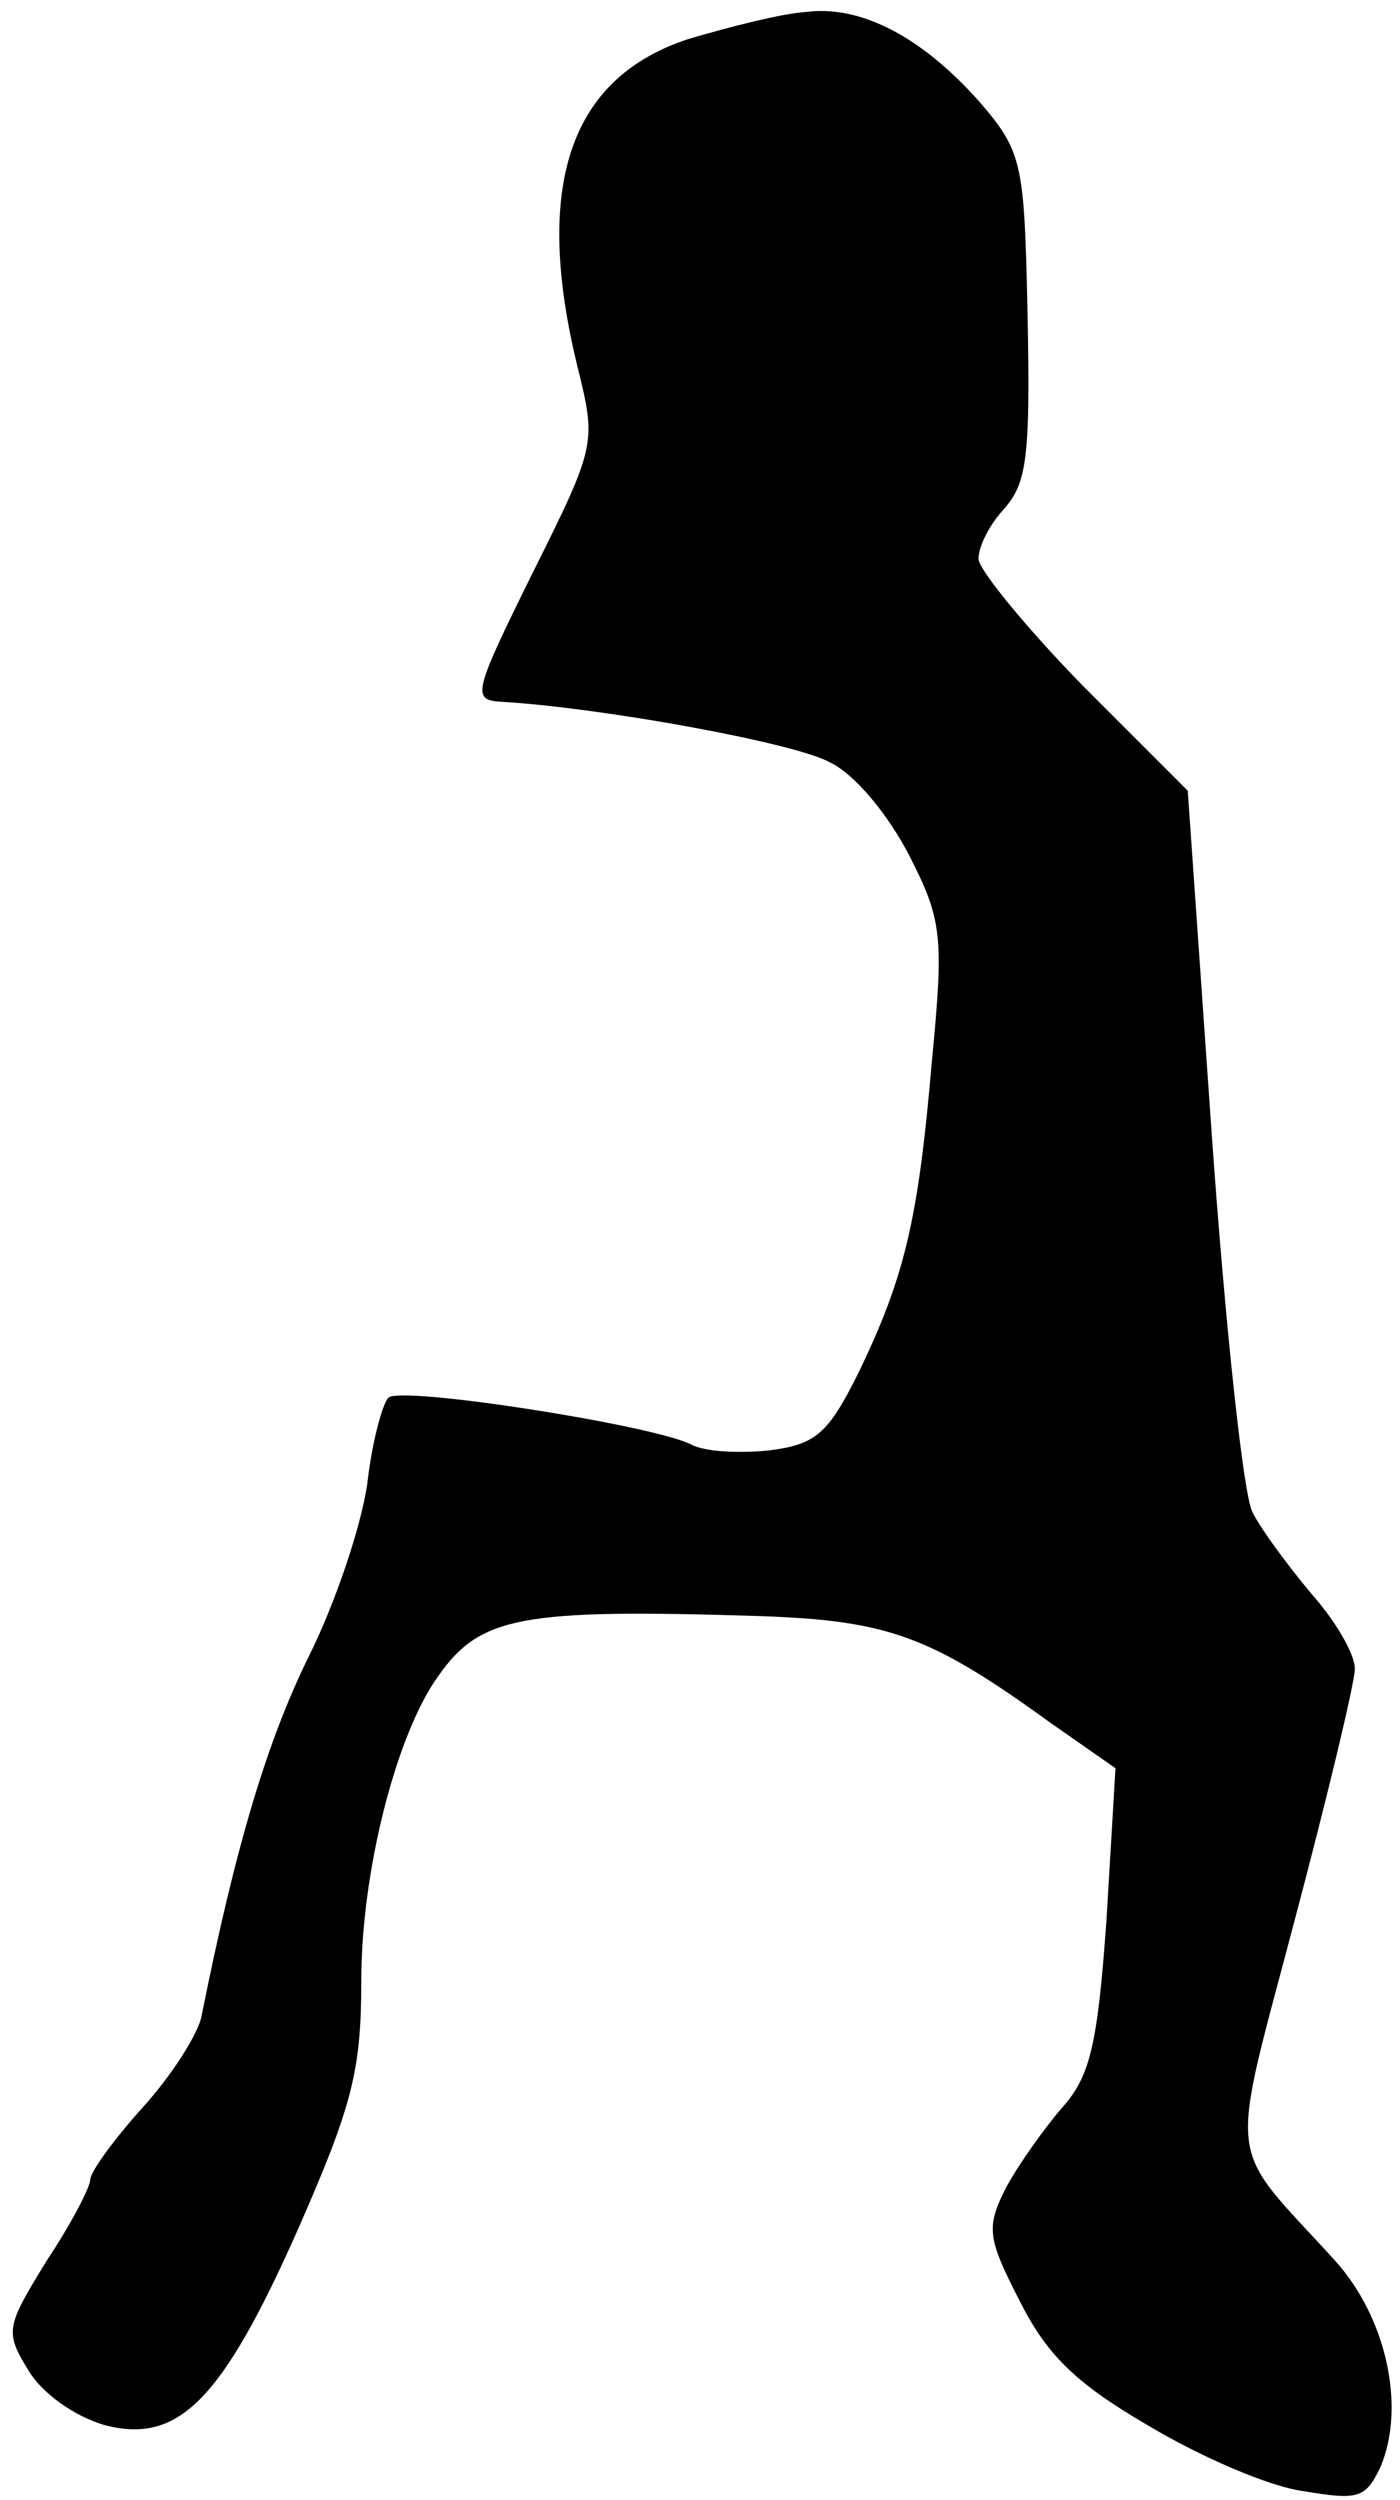 <?xml version="1.0" standalone="no"?>
<!DOCTYPE svg PUBLIC "-//W3C//DTD SVG 20010904//EN"
 "http://www.w3.org/TR/2001/REC-SVG-20010904/DTD/svg10.dtd">
<svg version="1.0" xmlns="http://www.w3.org/2000/svg"
 width="93pt" height="166pt" viewBox="0 0 93 166"
 preserveAspectRatio="xMidYMid meet">
<g transform="translate(0,166) scale(0.1,-0.1)"
fill="#000000" stroke="none">
<path fill="#000000" stroke="none" d="M535 1652 c-16 -1 -51 -10 -78 -18 -79
-26 -103 -98 -73 -219 12 -49 12 -51 -30 -135 -40 -81 -41 -85 -20 -86 66 -4
193 -27 217 -40 17 -8 39 -35 53 -62 22 -43 23 -54 15 -137 -9 -105 -18 -143
-49 -207 -20 -40 -28 -47 -59 -51 -20 -2 -43 -1 -52 4 -26 13 -193 39 -201 31
-4 -4 -11 -30 -14 -57 -4 -28 -21 -79 -39 -115 -27 -55 -48 -123 -71 -238 -2
-12 -20 -40 -39 -61 -19 -21 -35 -43 -35 -48 0 -5 -13 -30 -29 -54 -27 -44
-28 -47 -12 -73 9 -15 30 -30 50 -36 49 -13 78 15 129 130 36 82 42 105 42
165 0 72 23 163 51 202 28 40 55 45 214 40 85 -3 113 -13 193 -71 l43 -30 -6
-101 c-6 -84 -11 -104 -30 -125 -12 -14 -29 -38 -37 -53 -13 -26 -12 -33 9
-74 18 -36 37 -55 85 -83 35 -21 81 -41 104 -44 36 -6 41 -5 51 16 17 40 4
100 -31 138 -72 79 -70 58 -26 225 22 83 40 158 40 167 0 10 -13 32 -29 50
-15 18 -33 42 -39 54 -6 11 -18 123 -27 250 l-16 229 -70 70 c-38 39 -69 77
-69 84 0 8 7 22 16 32 17 19 19 34 16 156 -2 75 -5 85 -31 115 -38 43 -79 65
-116 60z"/>
</g>
</svg>
